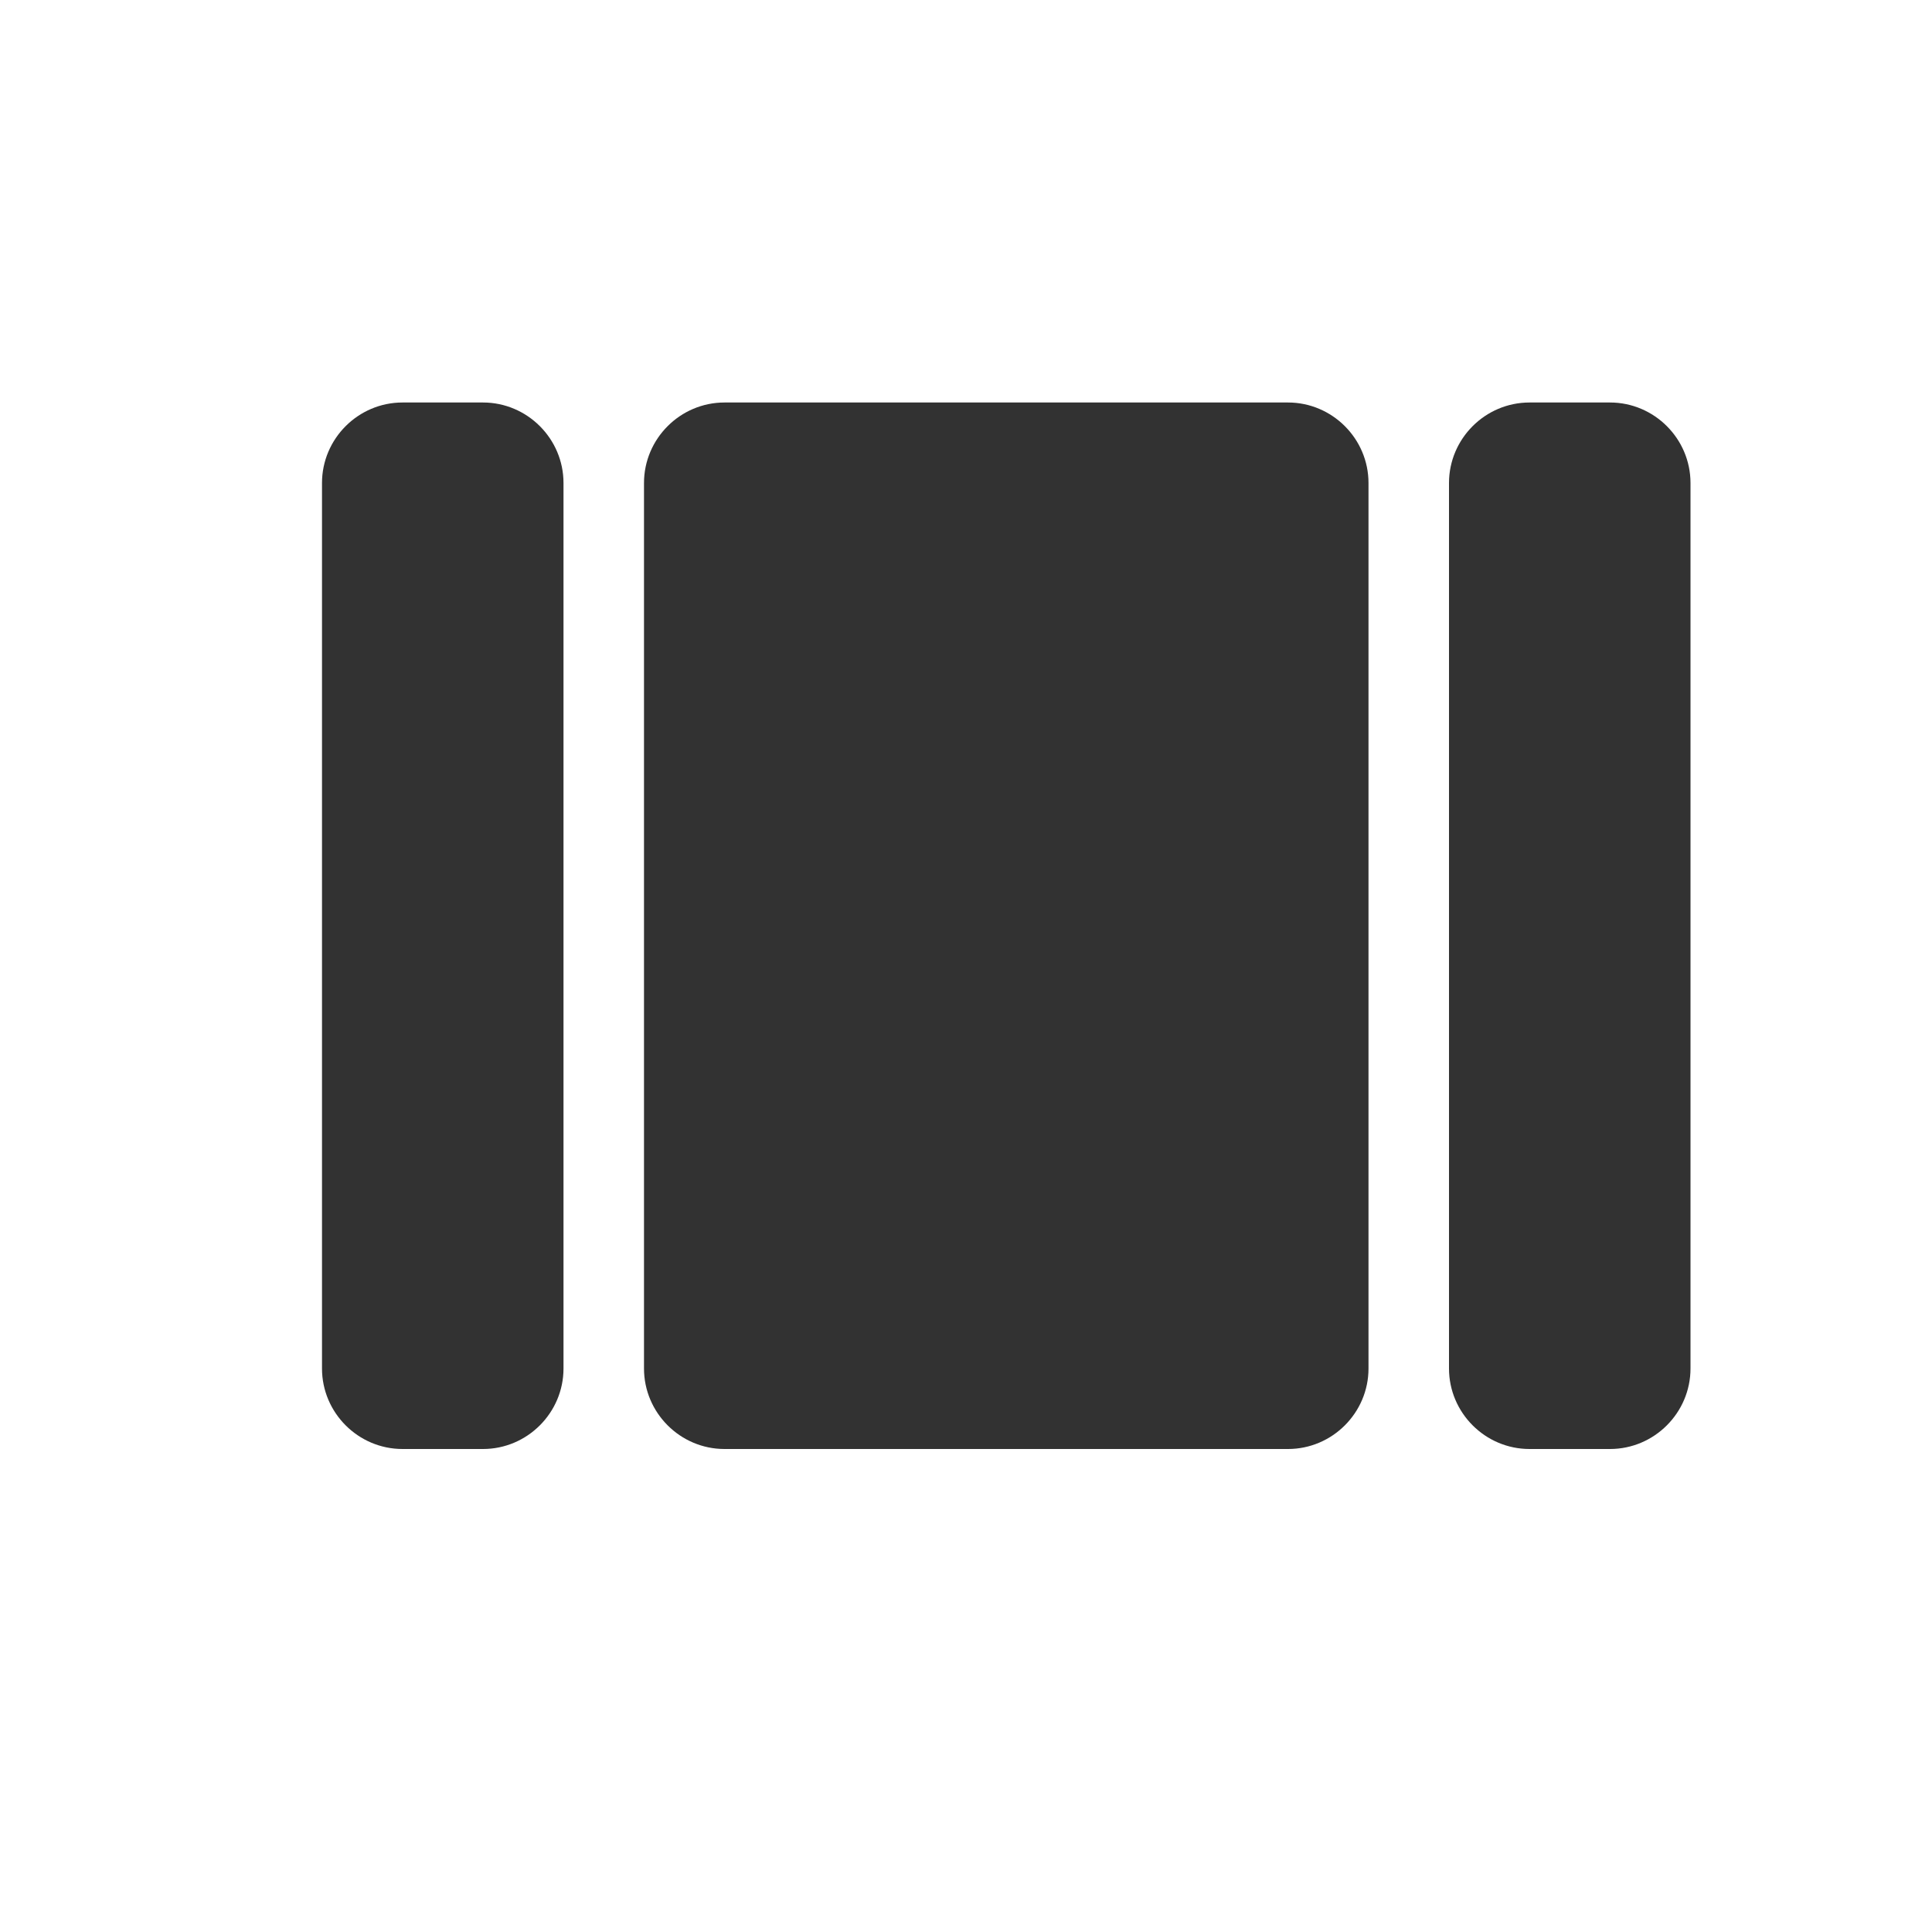 <svg width="24" height="24" viewBox="0 0 24 24" fill="none" xmlns="http://www.w3.org/2000/svg">
<g clip-path="url(#clip0_11_1360)">
<path d="M5 18H6C6.55 18 7 17.55 7 17V6C7 5.45 6.55 5 6 5H5C4.45 5 4 5.45 4 6V17C4 17.55 4.45 18 5 18ZM18 6V17C18 17.55 18.45 18 19 18H20C20.55 18 21 17.55 21 17V6C21 5.45 20.55 5 20 5H19C18.45 5 18 5.45 18 6ZM9 18H16C16.55 18 17 17.55 17 17V6C17 5.45 16.55 5 16 5H9C8.45 5 8 5.45 8 6V17C8 17.55 8.45 18 9 18Z" fill="#323232"/>
</g>
<defs>
<clipPath id="clip0_11_1360">
<rect width="24" height="24" fill="white"/>
</clipPath>
</defs>
</svg>
